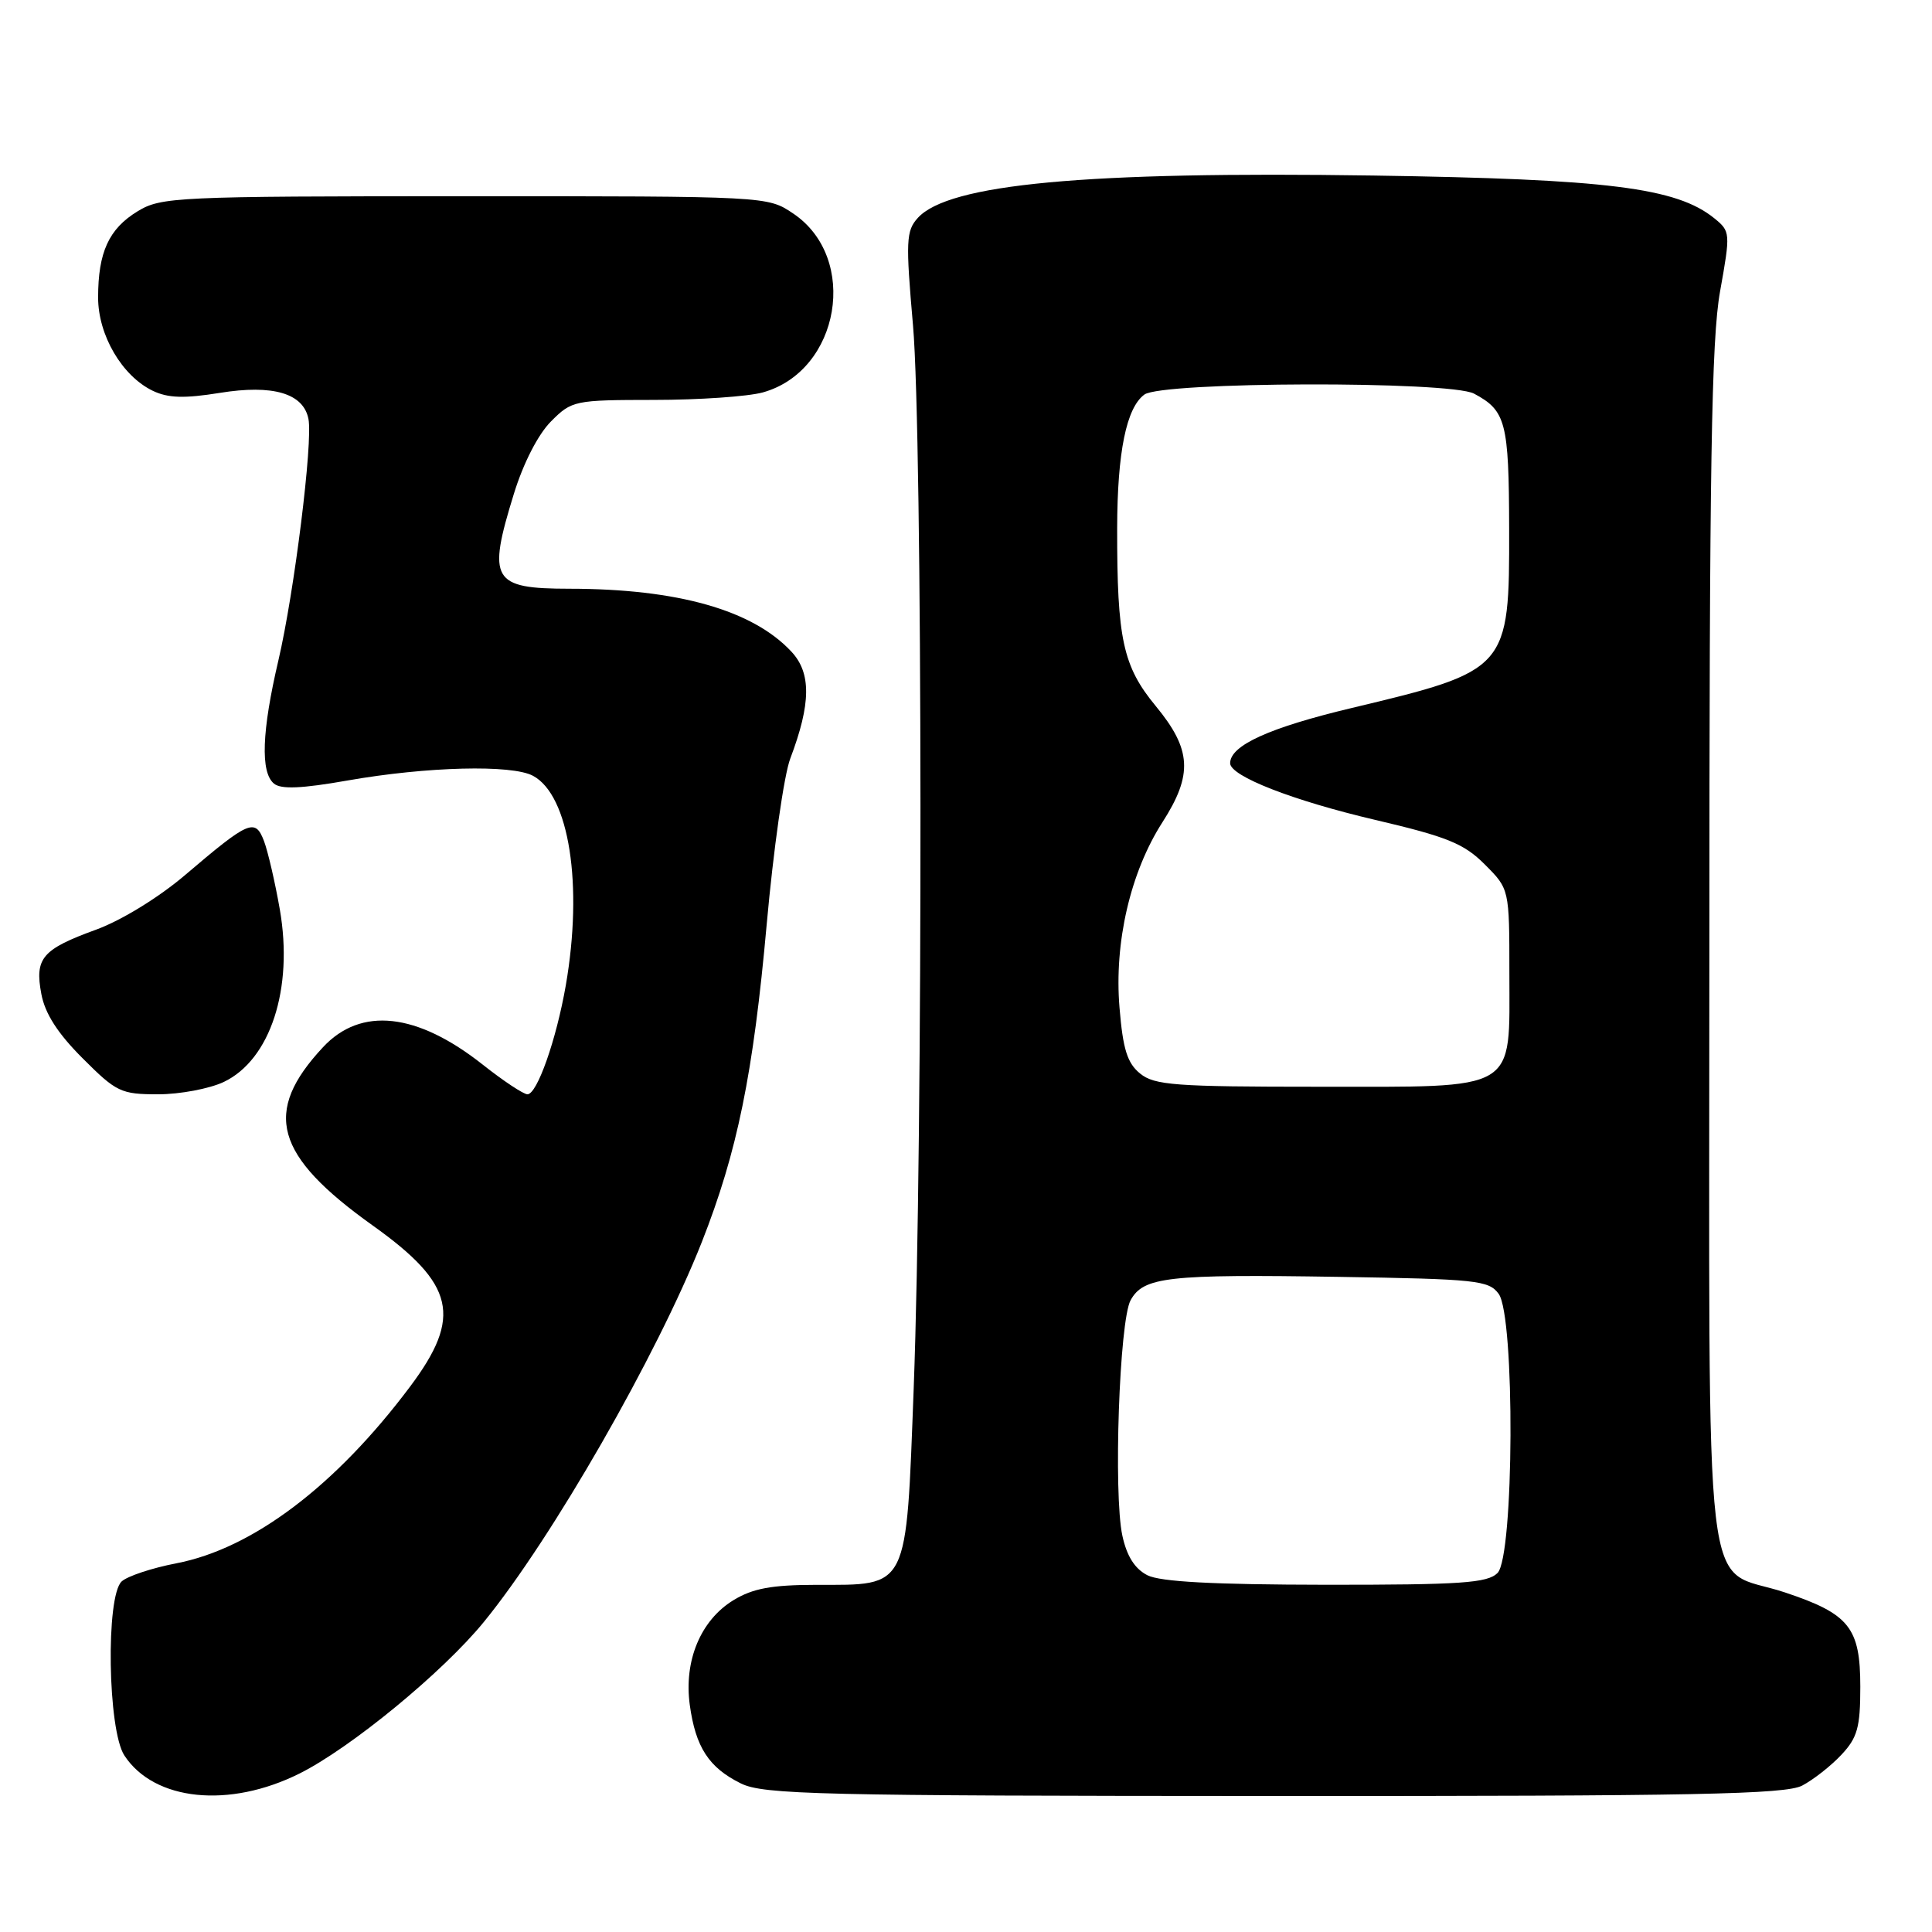 <?xml version="1.0" encoding="UTF-8" standalone="no"?>
<!DOCTYPE svg PUBLIC "-//W3C//DTD SVG 1.1//EN" "http://www.w3.org/Graphics/SVG/1.1/DTD/svg11.dtd" >
<svg xmlns="http://www.w3.org/2000/svg" xmlns:xlink="http://www.w3.org/1999/xlink" version="1.1" viewBox="0 0 256 256">
 <g >
 <path fill="currentColor"
d=" M 39.69 235.00 C 46.47 231.61 58.69 221.57 64.11 214.92 C 73.13 203.88 87.07 179.57 92.99 164.59 C 97.70 152.63 99.81 142.32 101.59 122.50 C 102.48 112.60 103.88 102.70 104.72 100.50 C 107.47 93.23 107.51 89.17 104.86 86.34 C 99.73 80.84 89.80 78.02 75.45 78.01 C 65.20 78.00 64.55 76.89 68.09 65.44 C 69.35 61.35 71.31 57.54 73.02 55.83 C 75.77 53.07 76.12 53.00 86.67 52.99 C 92.63 52.99 99.11 52.54 101.07 52.00 C 111.32 49.15 113.86 34.18 105.10 28.29 C 101.70 26.00 101.70 26.00 61.60 26.00 C 23.29 26.01 21.35 26.10 18.23 28.00 C 14.42 30.32 13.00 33.43 13.00 39.42 C 13.00 44.41 16.17 49.82 20.24 51.78 C 22.26 52.75 24.40 52.82 29.12 52.06 C 36.16 50.92 40.20 52.11 40.87 55.51 C 41.48 58.55 38.99 78.52 36.89 87.50 C 34.69 96.89 34.49 102.33 36.30 103.83 C 37.23 104.61 39.97 104.49 46.05 103.42 C 56.59 101.57 67.83 101.29 70.63 102.80 C 75.43 105.38 77.28 117.26 74.97 130.57 C 73.71 137.79 71.17 145.00 69.89 145.00 C 69.37 145.00 66.71 143.24 63.98 141.08 C 55.24 134.17 47.83 133.36 42.80 138.76 C 34.77 147.37 36.37 153.09 49.38 162.38 C 60.28 170.15 61.28 174.47 54.34 183.73 C 44.49 196.88 33.47 205.21 23.35 207.15 C 20.13 207.77 16.88 208.85 16.12 209.55 C 14.00 211.52 14.27 229.24 16.48 232.61 C 20.43 238.64 30.36 239.66 39.69 235.00 Z  M 238.80 236.60 C 240.28 235.82 242.62 233.99 244.00 232.51 C 246.12 230.25 246.50 228.88 246.50 223.52 C 246.50 215.66 245.05 213.85 236.50 211.00 C 225.45 207.32 226.50 216.26 226.50 125.65 C 226.50 61.71 226.77 44.98 227.92 38.60 C 229.31 30.84 229.29 30.66 227.15 28.92 C 222.14 24.87 213.06 23.73 182.00 23.26 C 143.78 22.69 125.68 24.38 121.61 28.88 C 120.06 30.59 120.00 31.94 120.98 43.14 C 122.25 57.66 122.31 151.06 121.07 183.95 C 120.05 210.85 120.48 210.00 108.14 210.00 C 102.24 210.01 99.75 210.47 97.19 212.03 C 92.84 214.68 90.60 220.06 91.40 225.91 C 92.17 231.52 93.93 234.22 98.16 236.31 C 101.16 237.79 108.41 237.96 168.80 237.98 C 224.68 238.00 236.56 237.76 238.80 236.60 Z  M 29.64 143.37 C 35.83 140.43 38.90 130.99 37.08 120.52 C 36.45 116.91 35.50 112.82 34.98 111.44 C 33.81 108.38 33.00 108.73 24.50 115.97 C 21.02 118.93 16.09 121.95 12.77 123.17 C 5.57 125.79 4.58 126.95 5.48 131.72 C 5.96 134.30 7.65 136.94 10.95 140.23 C 15.42 144.71 16.03 145.00 20.96 145.00 C 23.84 145.00 27.75 144.26 29.64 143.37 Z  M 152.04 208.73 C 150.37 207.88 149.31 206.21 148.72 203.49 C 147.52 197.96 148.32 175.01 149.81 172.29 C 151.51 169.19 154.73 168.83 177.33 169.19 C 195.61 169.48 197.28 169.65 198.58 171.44 C 200.76 174.42 200.63 206.23 198.43 208.43 C 197.10 209.76 193.61 210.00 175.68 209.99 C 160.81 209.97 153.77 209.60 152.04 208.73 Z  M 151.07 142.25 C 149.37 140.87 148.79 139.02 148.34 133.50 C 147.62 124.89 149.78 115.57 154.03 108.95 C 158.09 102.63 157.89 99.30 153.13 93.54 C 148.79 88.28 148.01 84.67 148.03 70.00 C 148.05 59.90 149.25 54.03 151.64 52.28 C 153.99 50.56 192.12 50.46 195.32 52.16 C 199.54 54.41 199.94 55.93 199.97 70.03 C 200.01 88.69 199.86 88.86 179.12 93.81 C 168.18 96.42 163.00 98.77 163.00 101.13 C 163.00 102.84 171.27 106.07 182.18 108.63 C 191.78 110.88 193.97 111.77 196.74 114.54 C 200.00 117.80 200.00 117.80 200.00 128.90 C 200.00 144.84 201.42 144.00 174.61 144.00 C 155.73 144.00 152.97 143.80 151.07 142.25 Z "/>
</g>
</svg>